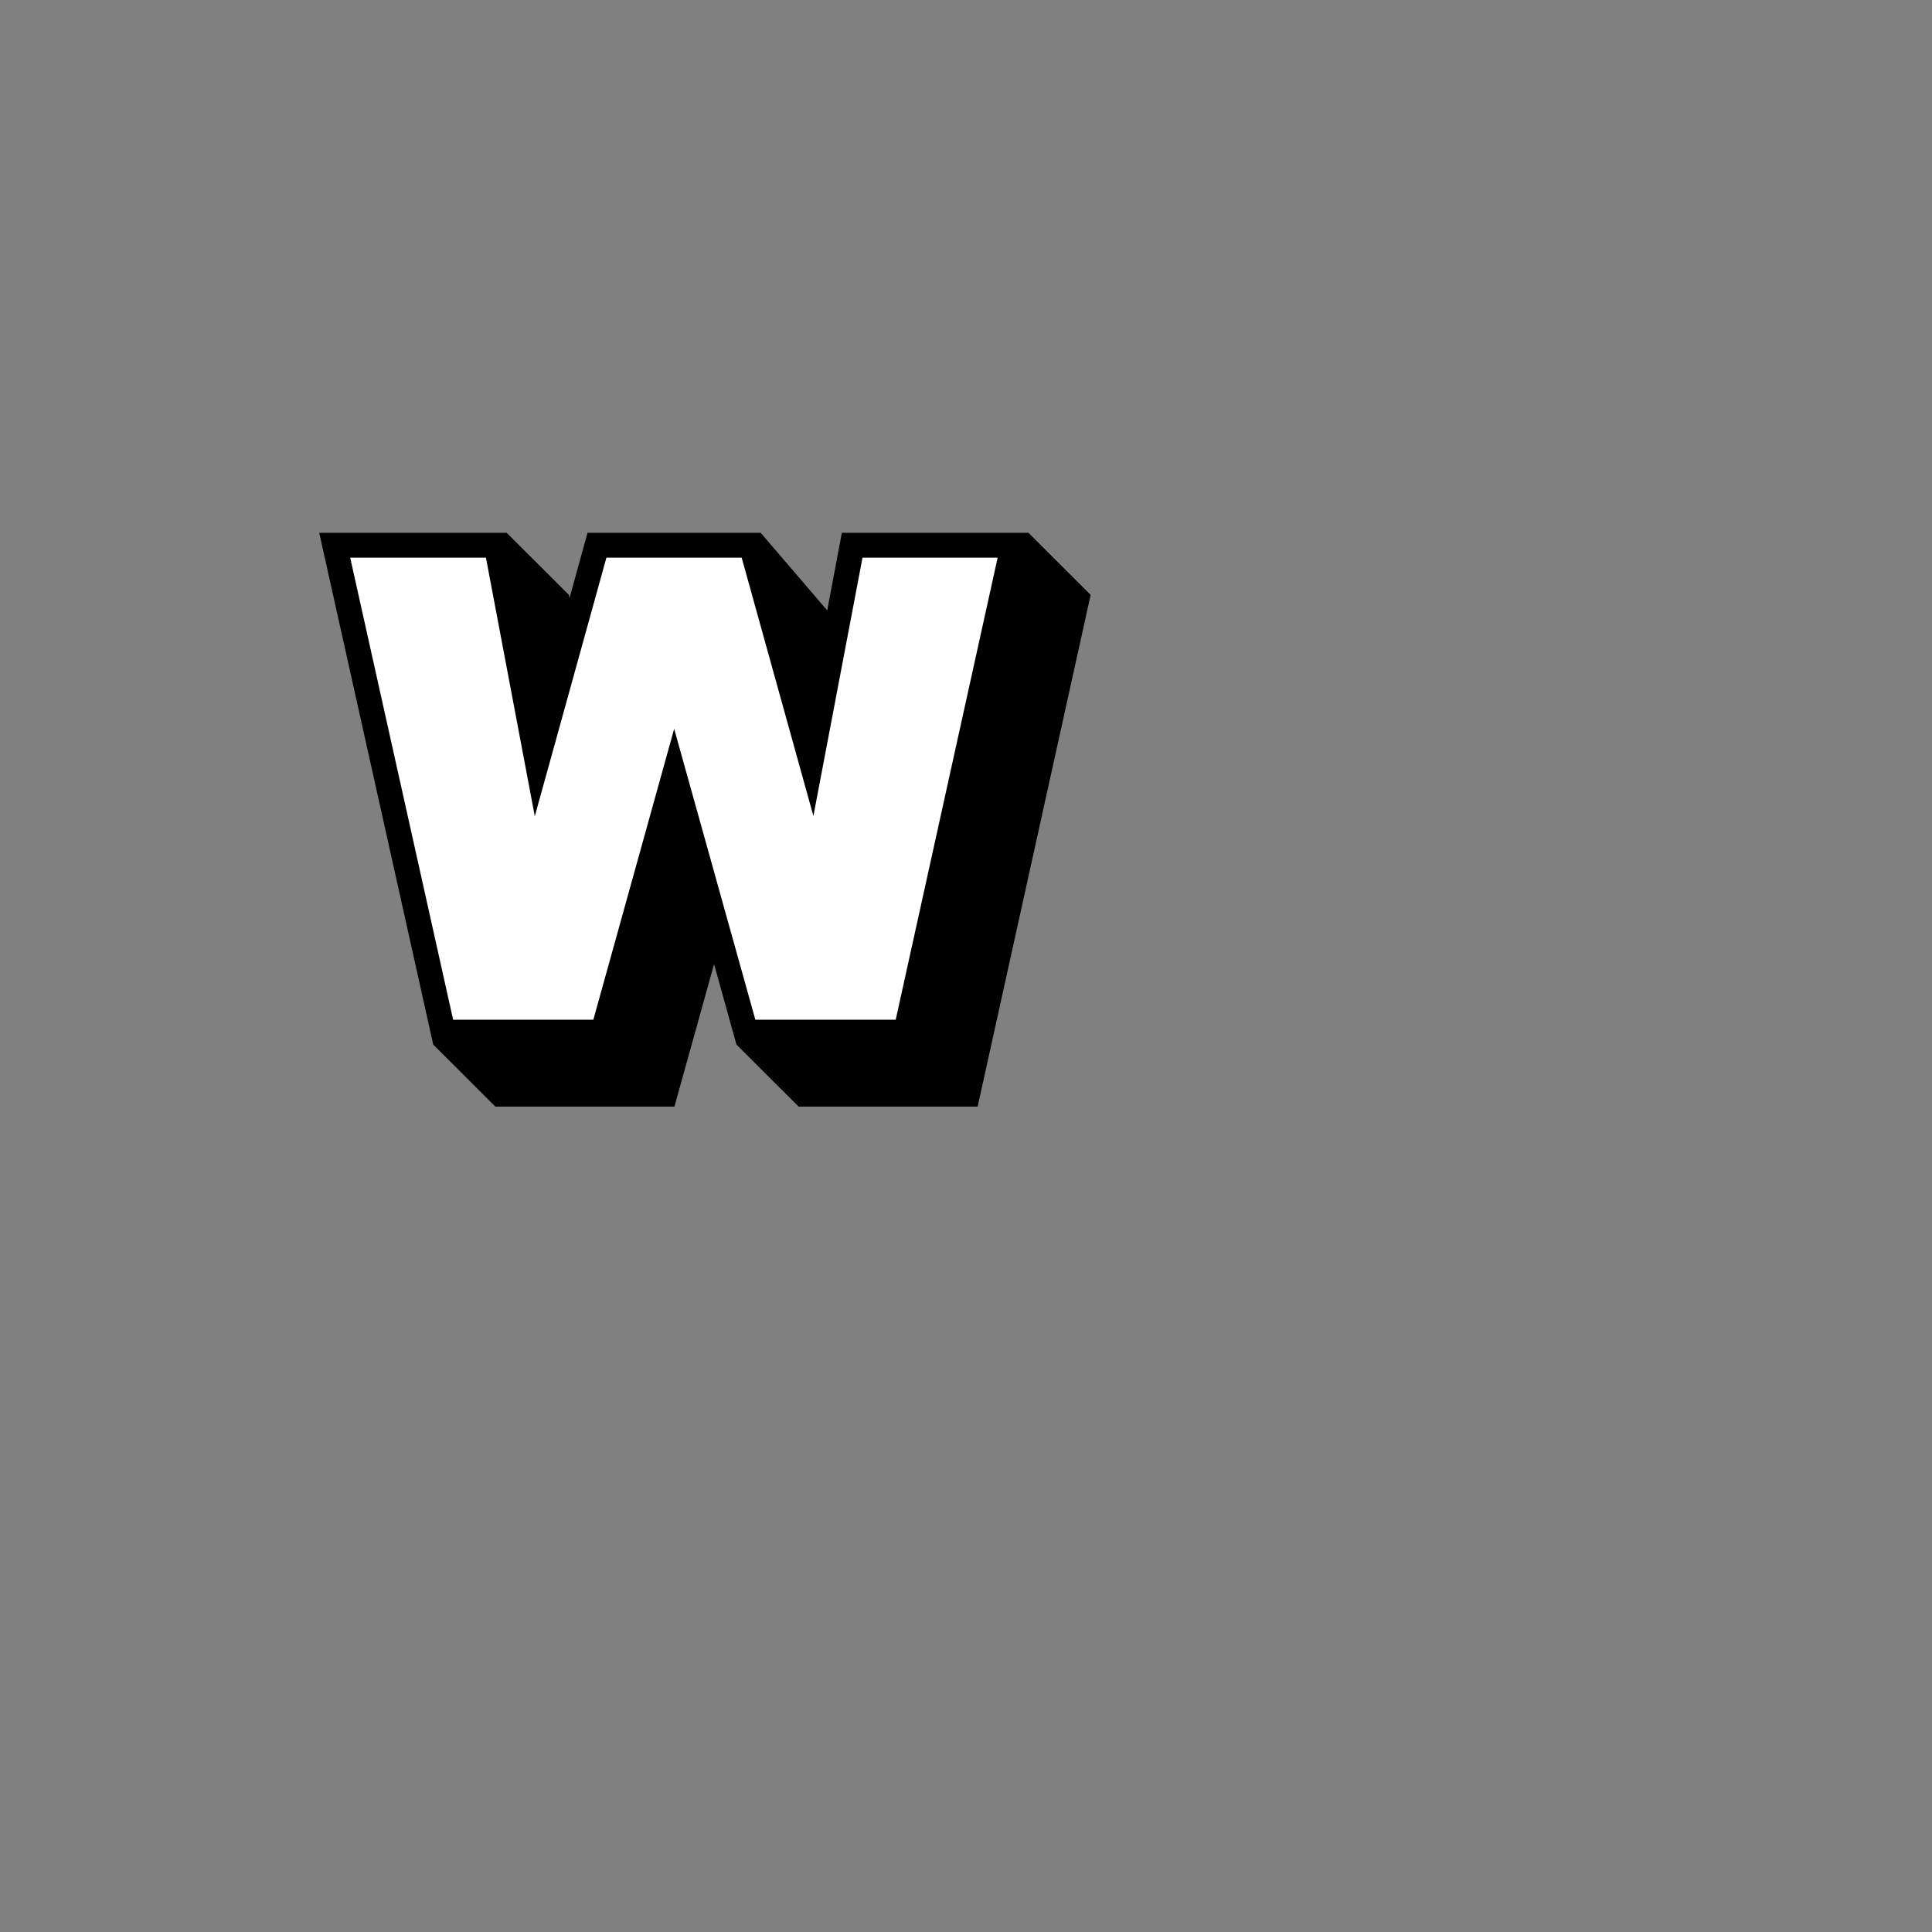 <svg xmlns="http://www.w3.org/2000/svg" xmlns:xlink="http://www.w3.org/1999/xlink" width="1024" zoomAndPan="magnify" viewBox="0 0 768 768" height="1024" preserveAspectRatio="xMidYMid meet" version="1.0"><rect x="0" y="0" width="768" height="768" fill="#808080" stroke="none"/><defs><g/><clipPath id="535c104caa"><path d="M 126.348 211.801 L 433.848 211.801 L 433.848 439.801 L 126.348 439.801 Z M 126.348 211.801 " clip-rule="nonzero"/></clipPath></defs><g clip-path="url(#535c104caa)"><path fill="#000000" d="M 408.836 211.801 L 334.656 211.801 L 328.828 242.645 L 302.387 211.801 L 233.543 211.801 L 226.379 237.809 L 226.133 236.477 L 201.422 211.801 L 126.898 211.801 L 172.215 415.223 L 196.926 439.898 L 268.09 439.898 L 283.855 383.246 L 292.75 415.223 L 317.461 439.898 L 388.625 439.898 L 433.547 236.477 Z M 408.836 211.801 " fill-opacity="1" fill-rule="nonzero"/></g><path fill="#ffffff" d="M 139.203 221.672 L 193.168 221.672 L 212.59 324.469 L 241.059 221.672 L 294.824 221.672 L 323.34 324.367 L 342.863 221.672 L 396.582 221.672 L 356.059 405.352 L 300.262 405.352 L 267.992 289.727 L 235.867 405.352 L 180.121 405.352 Z M 139.203 221.672 " fill-opacity="1" fill-rule="nonzero"/><g fill="#000000" fill-opacity="1"><g transform="translate(262.232, 366.761)"><g><path d="M 6.219 0.281 C 4.738 0.281 3.578 -0.102 2.734 -0.875 C 1.898 -1.645 1.484 -2.754 1.484 -4.203 C 1.484 -5.086 1.664 -5.836 2.031 -6.453 C 2.406 -7.078 2.977 -7.582 3.75 -7.969 C 4.531 -8.352 5.547 -8.648 6.797 -8.859 C 7.891 -9.047 8.719 -9.25 9.281 -9.469 C 9.852 -9.695 10.238 -9.953 10.438 -10.234 C 10.633 -10.523 10.734 -10.883 10.734 -11.312 C 10.734 -11.988 10.5 -12.508 10.031 -12.875 C 9.562 -13.238 8.805 -13.422 7.766 -13.422 C 6.785 -13.422 5.945 -13.234 5.25 -12.859 C 4.562 -12.484 3.926 -11.922 3.344 -11.172 L 3.062 -11.172 L 1.969 -12.719 C 2.602 -13.531 3.41 -14.176 4.391 -14.656 C 5.379 -15.133 6.504 -15.375 7.766 -15.375 C 9.547 -15.375 10.859 -14.984 11.703 -14.203 C 12.547 -13.422 12.969 -12.344 12.969 -10.969 L 12.969 -2.969 C 12.969 -2.125 13.32 -1.703 14.031 -1.703 C 14.27 -1.703 14.5 -1.742 14.719 -1.828 L 14.906 -1.781 L 15.156 -0.234 C 15 -0.117 14.785 -0.035 14.516 0.016 C 14.242 0.078 13.969 0.109 13.688 0.109 C 12.852 0.109 12.223 -0.07 11.797 -0.438 C 11.379 -0.801 11.113 -1.336 11 -2.047 L 10.703 -2.078 C 10.273 -1.285 9.695 -0.691 8.969 -0.297 C 8.238 0.086 7.32 0.281 6.219 0.281 Z M 6.719 -1.484 C 7.551 -1.484 8.273 -1.676 8.891 -2.062 C 9.504 -2.457 9.973 -3.004 10.297 -3.703 C 10.629 -4.41 10.797 -5.223 10.797 -6.141 L 10.797 -8.047 L 10.547 -8.109 C 10.203 -7.867 9.789 -7.672 9.312 -7.516 C 8.832 -7.359 8.156 -7.211 7.281 -7.078 C 6.406 -6.961 5.711 -6.781 5.203 -6.531 C 4.691 -6.289 4.328 -5.977 4.109 -5.594 C 3.891 -5.219 3.781 -4.754 3.781 -4.203 C 3.781 -3.316 4.035 -2.641 4.547 -2.172 C 5.066 -1.711 5.789 -1.484 6.719 -1.484 Z M 6.719 -1.484 "/></g></g></g></svg>